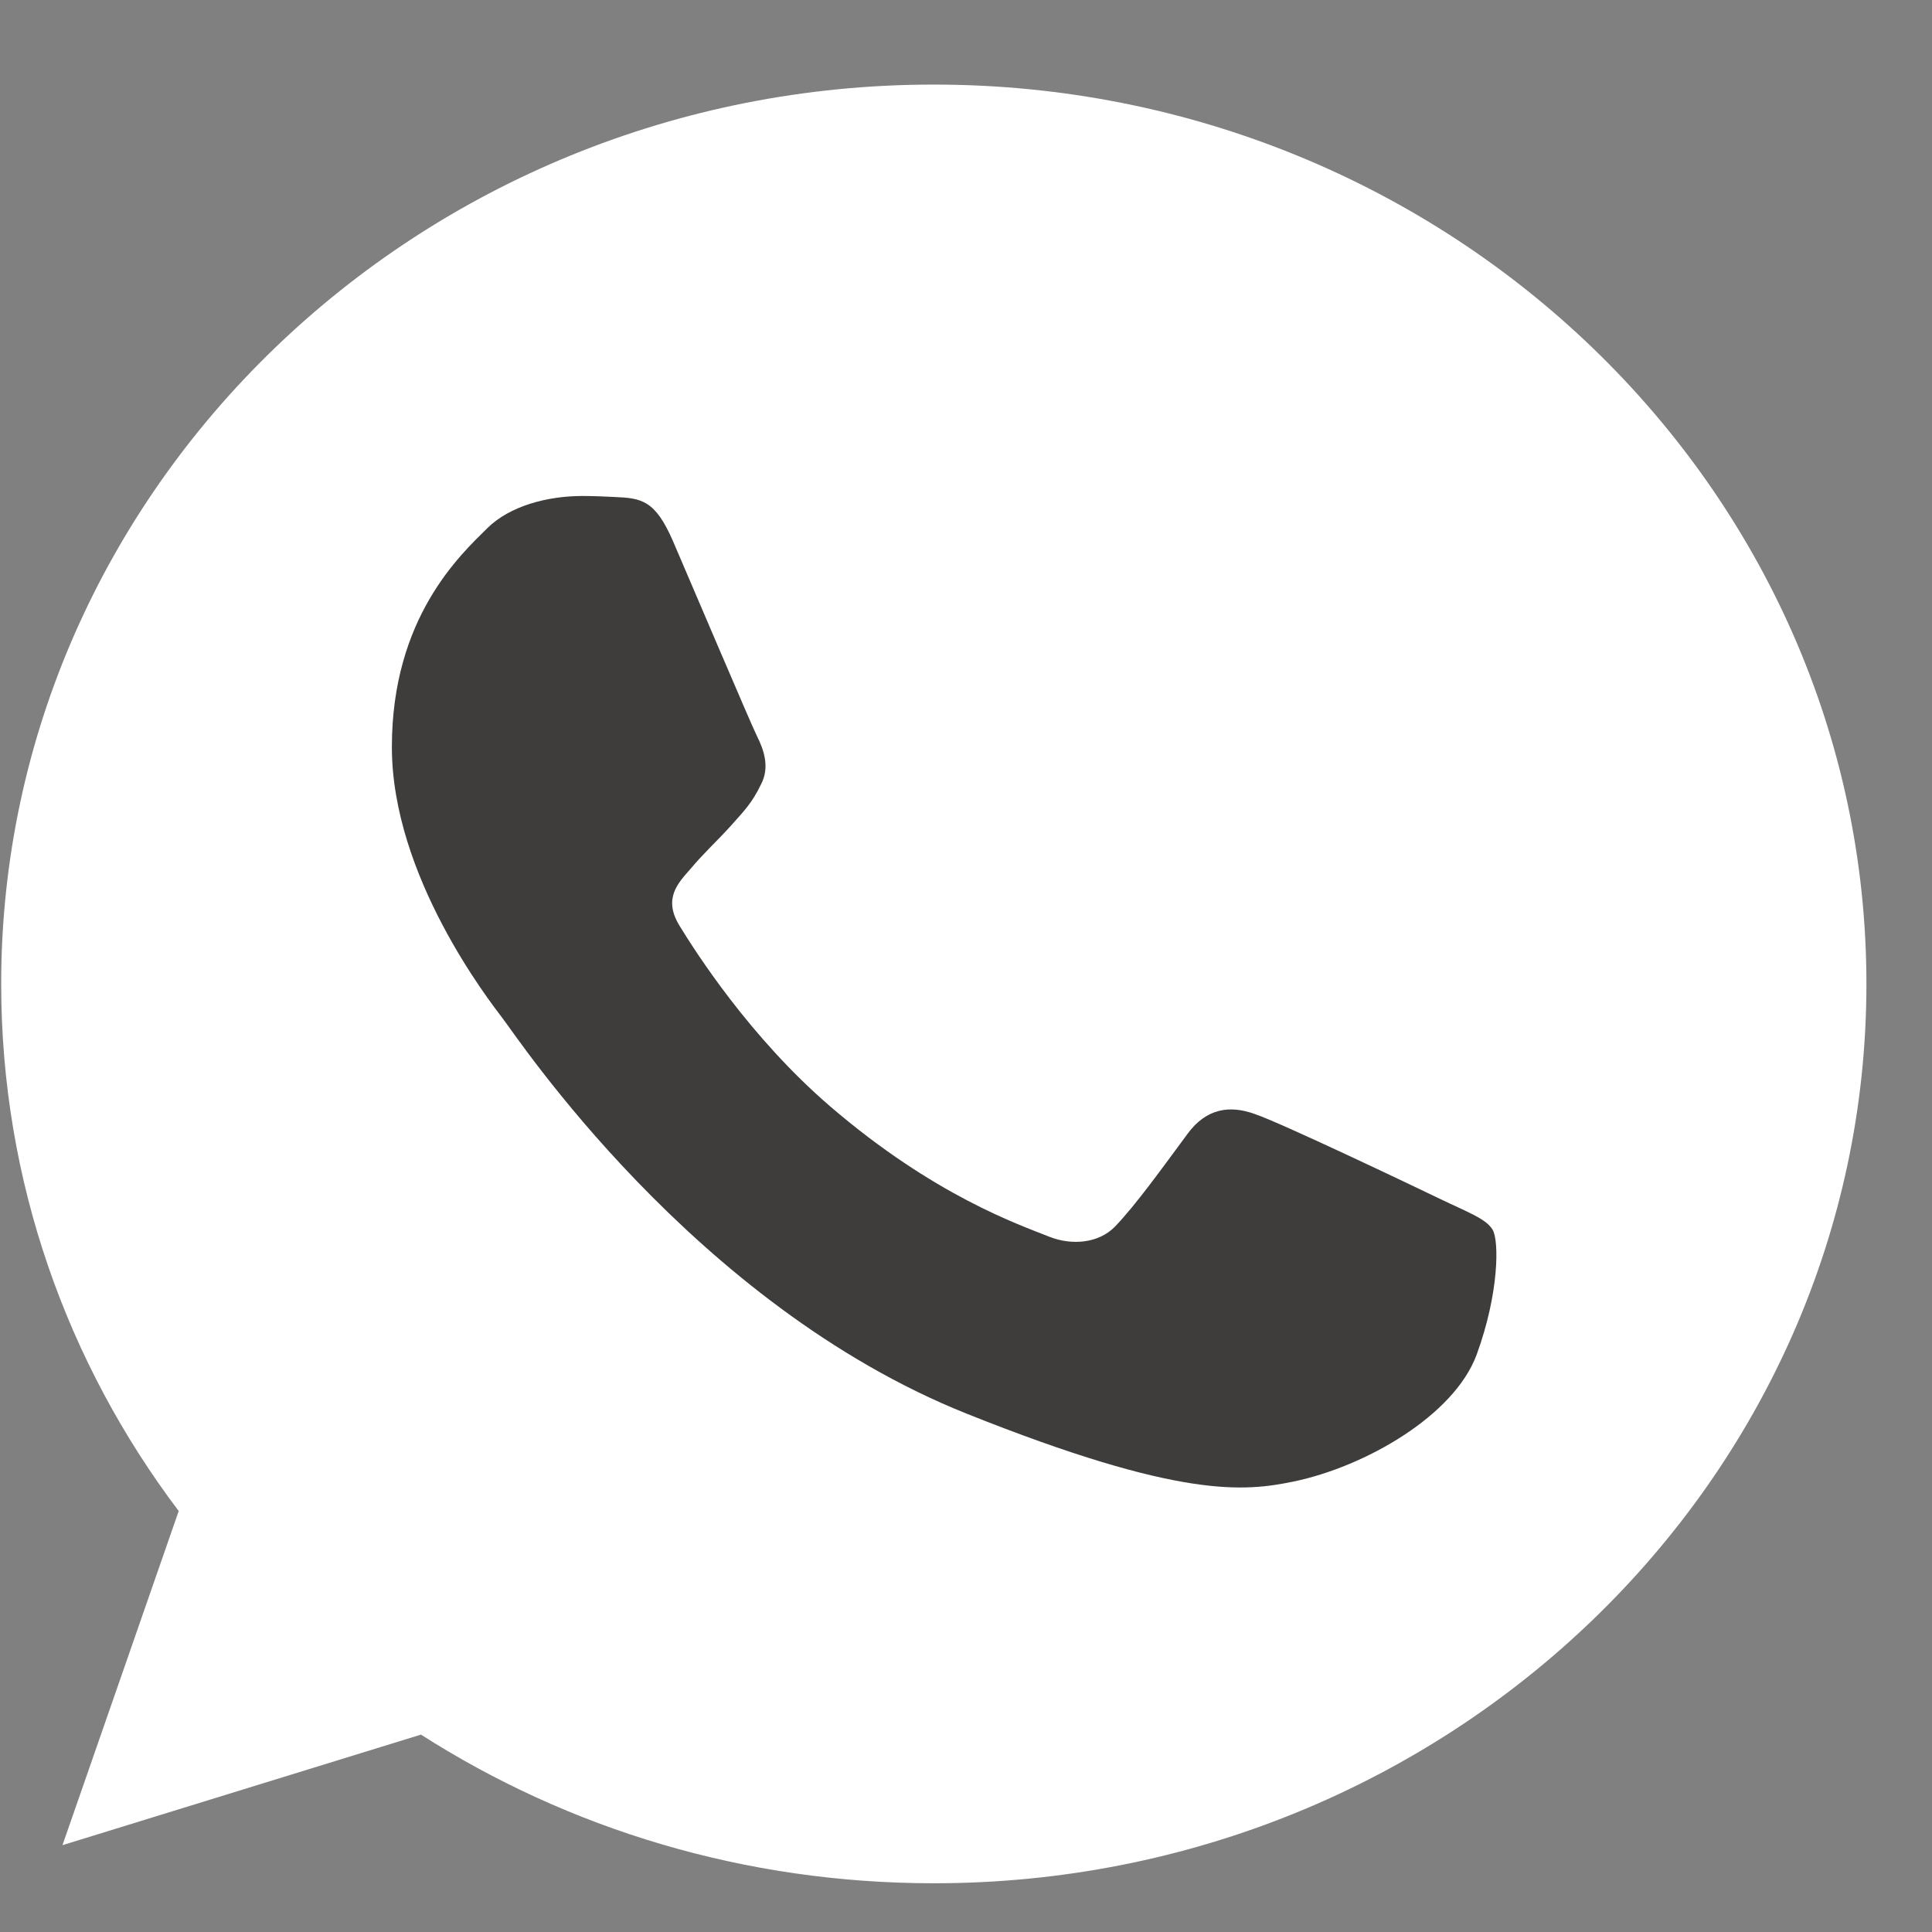 <svg width="18" height="18" viewBox="0 0 18 18" fill="none" xmlns="http://www.w3.org/2000/svg">
<rect x="0" y="0" width="18" height="18" fill="#808080" stroke="none"/>
<g id="whatsapp 1" clip-path="url(#clip0_105_2615)">
<path id="Vector" d="M8.702 0.788H8.698C3.907 0.788 0.011 4.546 0.011 9.167C0.011 11 0.623 12.699 1.665 14.078L0.582 17.191L3.922 16.161C5.296 17.039 6.935 17.546 8.702 17.546C13.493 17.546 17.389 13.787 17.389 9.167C17.389 4.547 13.493 0.788 8.702 0.788Z" fill="white"/>
<path id="Vector_2" d="M13.758 12.62C13.548 13.191 12.716 13.665 12.053 13.803C11.599 13.896 11.006 13.97 9.009 13.172C6.456 12.152 4.811 9.65 4.683 9.488C4.56 9.325 3.651 8.163 3.651 6.96C3.651 5.758 4.285 5.173 4.54 4.921C4.749 4.715 5.096 4.621 5.428 4.621C5.536 4.621 5.632 4.626 5.719 4.63C5.975 4.641 6.103 4.655 6.271 5.044C6.481 5.531 6.991 6.733 7.052 6.857C7.114 6.98 7.176 7.148 7.089 7.31C7.008 7.478 6.936 7.552 6.808 7.695C6.68 7.837 6.558 7.946 6.43 8.099C6.312 8.232 6.18 8.374 6.328 8.62C6.475 8.861 6.986 9.665 7.737 10.31C8.707 11.142 9.494 11.409 9.775 11.522C9.985 11.605 10.235 11.585 10.388 11.428C10.582 11.226 10.822 10.891 11.066 10.561C11.24 10.325 11.46 10.295 11.69 10.379C11.925 10.457 13.166 11.049 13.421 11.172C13.676 11.295 13.845 11.354 13.907 11.458C13.967 11.561 13.967 12.048 13.758 12.62Z" fill="#3F3C3C"/>
</g>
<defs>
<clipPath id="clip0_105_2615">
<rect width="17.378" height="16.758" fill="white" transform="translate(0.011 0.788)"/>
</clipPath>
</defs>
</svg>
